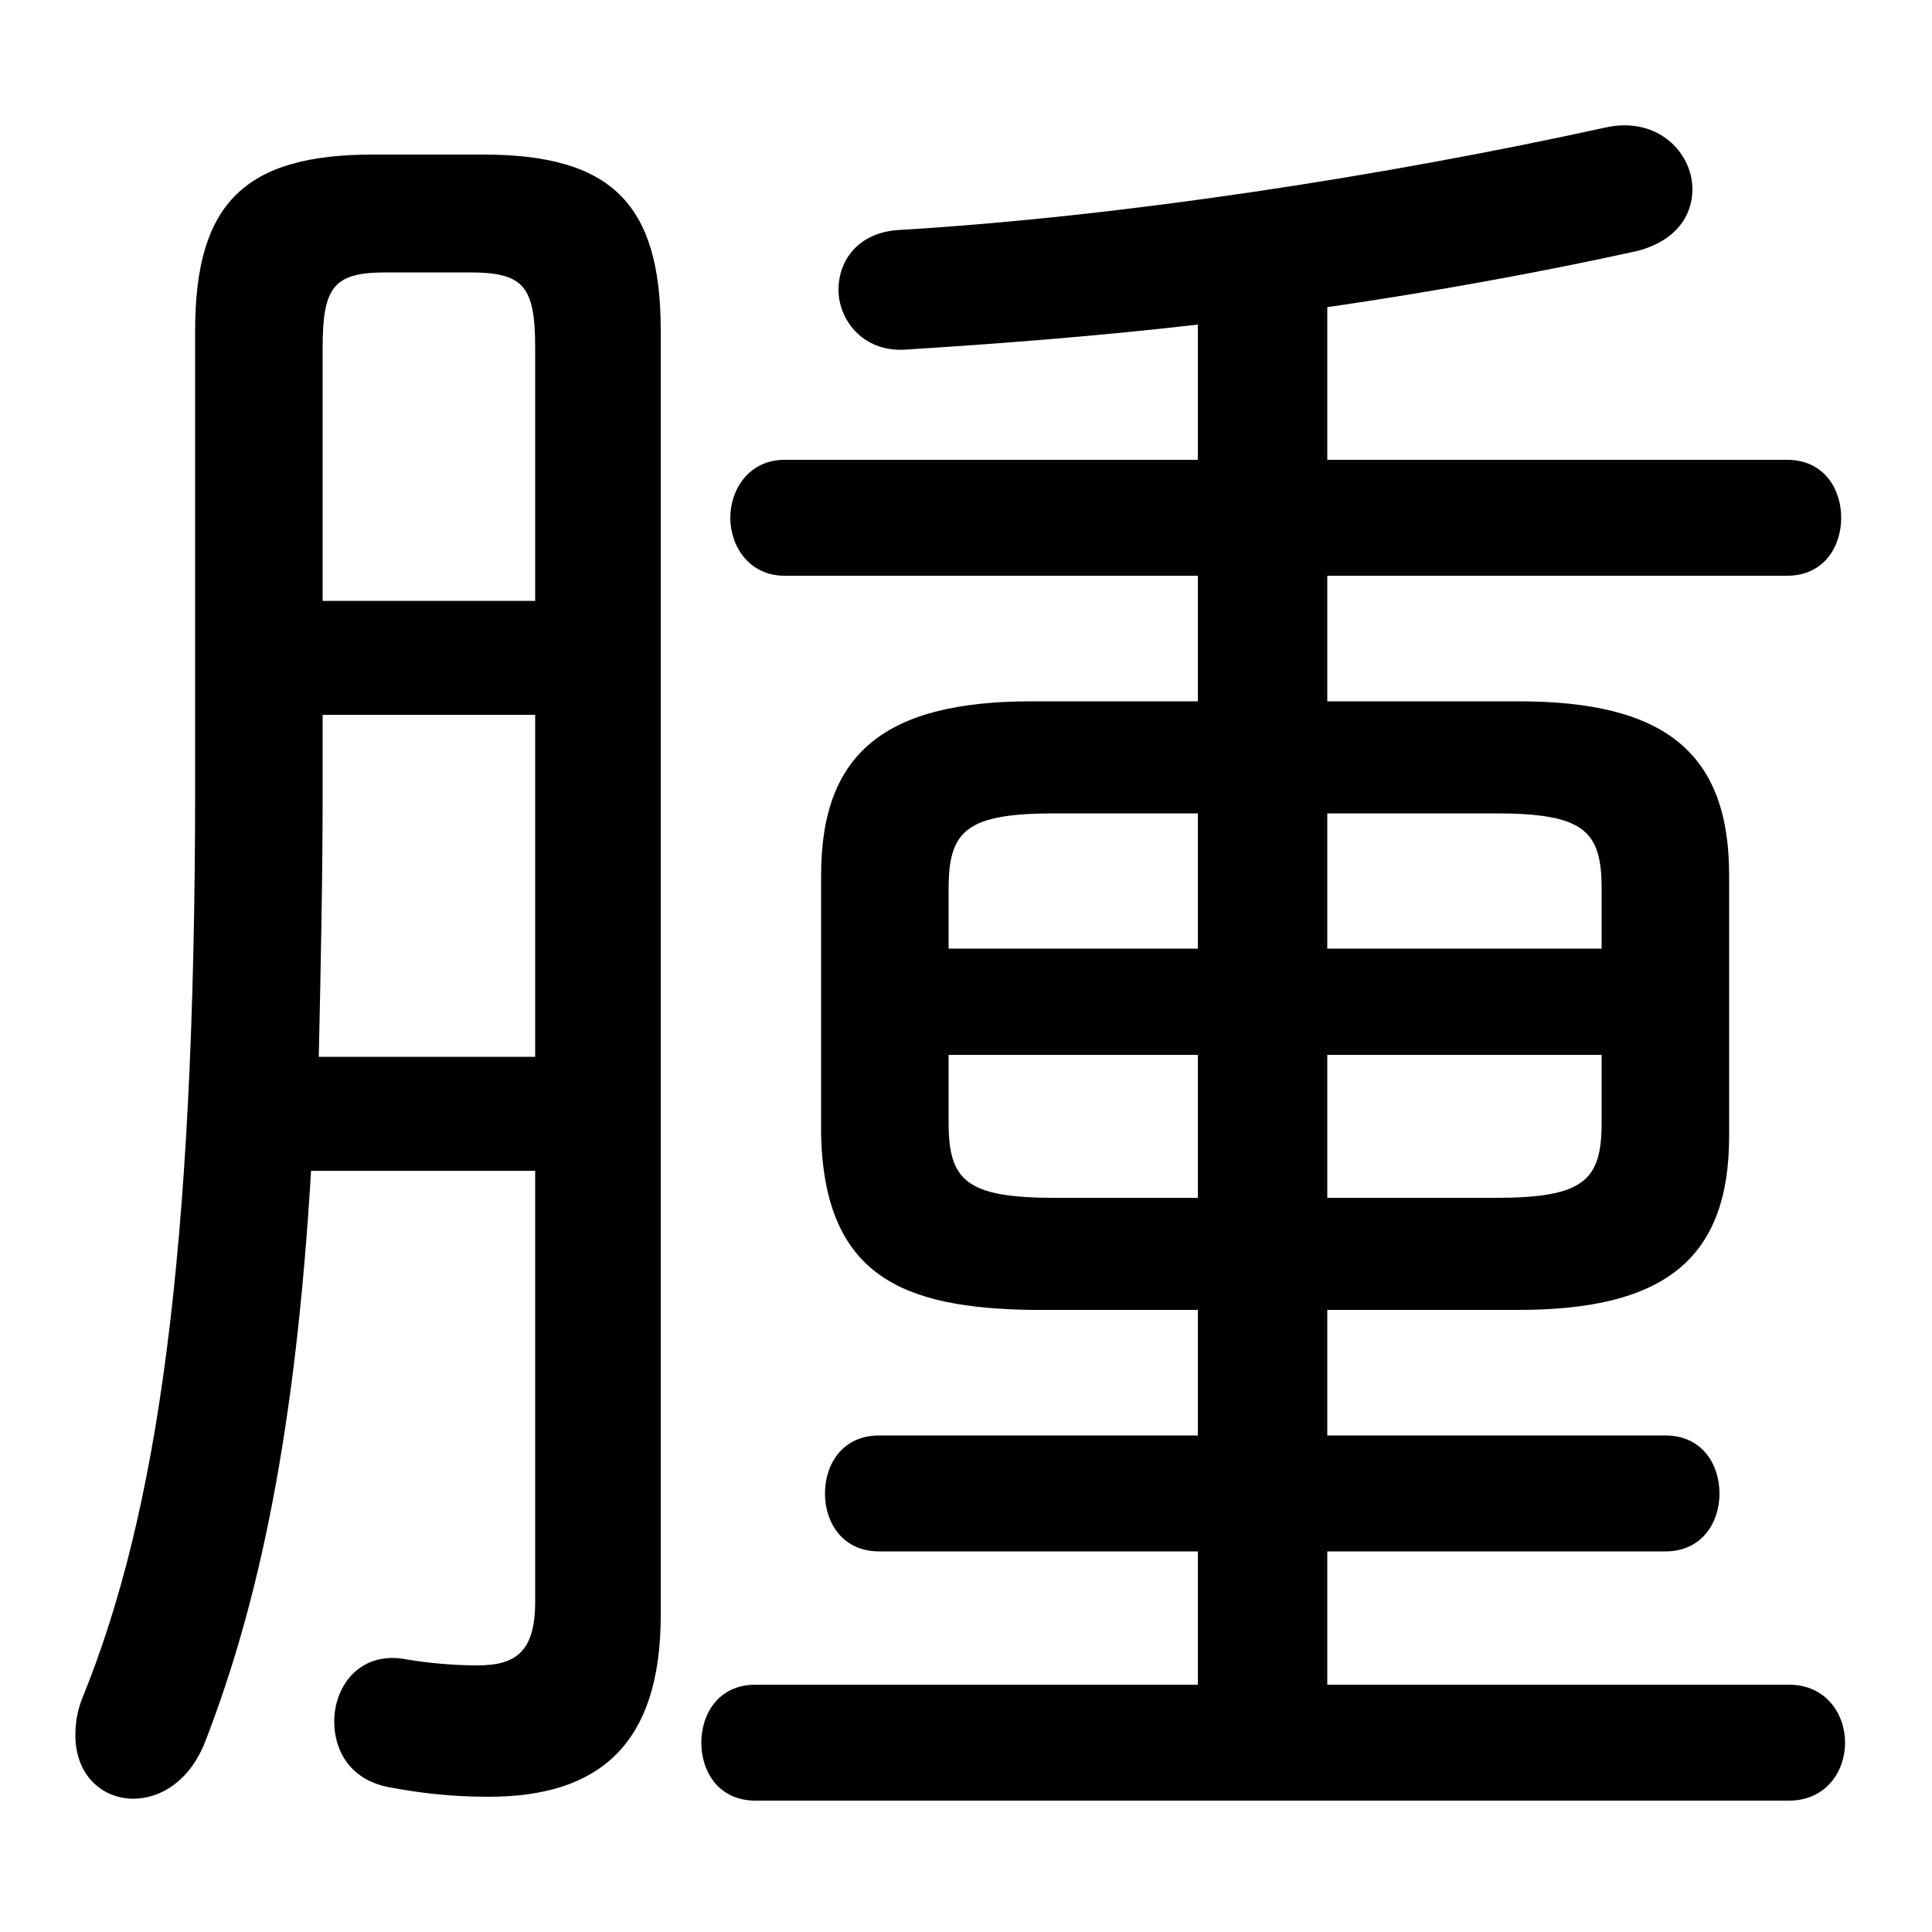<svg xmlns="http://www.w3.org/2000/svg" viewBox="0 -44.0 50.0 50.0">
    <rect x="0" y="-44.0" width="50.0" height="50.0" fill="#808080" stroke="none"/>
    <g transform="scale(1, -1)">
        <!-- ボディの枠 -->
        <rect x="0" y="-6.0" width="50.0" height="50.0"
            stroke="white" fill="white"/>
        <!-- グリフ座標系の原点 -->
        <circle cx="0" cy="0" r="5" fill="white"/>
        <!-- グリフのアウトライン -->
        <g style="fill:black;stroke:#000000;stroke-width:0;stroke-linecap:round;stroke-linejoin:round;">
        <path d="M 31.0 10.1 L 31.0 6.85 L 22.75 6.85 C 21.8 6.85 21.35 6.1 21.35 5.35 C 21.35 4.6 21.8 3.85 22.75 3.85 L 31.0 3.85 L 31.0 0.4 L 19.55 0.4 C 18.6 0.4 18.15 -0.35 18.15 -1.1 C 18.15 -1.85 18.6 -2.6 19.55 -2.6 L 46.3 -2.6 C 47.25 -2.6 47.75 -1.85 47.75 -1.1 C 47.75 -0.35 47.25 0.4 46.3 0.4 L 34.35 0.4 L 34.35 3.85 L 43.1 3.85 C 44.05 3.85 44.5 4.6 44.5 5.35 C 44.5 6.1 44.05 6.85 43.1 6.85 L 34.35 6.85 L 34.35 10.1 L 39.3 10.1 C 43.05 10.1 44.75 11.4 44.75 14.6 L 44.75 21.35 C 44.75 24.55 43.05 25.85 39.3 25.85 L 34.35 25.85 L 34.35 29.1 L 46.25 29.1 C 47.2 29.1 47.65 29.85 47.65 30.6 C 47.65 31.35 47.2 32.1 46.25 32.1 L 34.35 32.1 L 34.35 36.05 C 37.1 36.45 39.85 36.95 42.35 37.5 C 43.35 37.75 43.8 38.4 43.8 39.1 C 43.8 40.05 42.9 41.0 41.55 40.7 C 35.85 39.45 29.1 38.4 23.3 38.05 C 22.2 38.0 21.7 37.25 21.7 36.5 C 21.7 35.75 22.3 34.9 23.4 34.95 C 25.8 35.1 28.4 35.3 31.0 35.6 L 31.0 32.1 L 20.3 32.1 C 19.4 32.1 18.9 31.35 18.9 30.6 C 18.9 29.85 19.4 29.1 20.3 29.1 L 31.0 29.1 L 31.0 25.85 L 26.7 25.85 C 22.95 25.85 21.25 24.55 21.25 21.35 L 21.25 14.6 C 21.35 10.95 23.4 10.15 26.7 10.1 Z M 27.3 13.0 C 25.0 13.0 24.55 13.45 24.55 14.95 L 24.55 16.7 L 31.0 16.7 L 31.0 13.0 Z M 24.55 19.45 L 24.55 21.0 C 24.55 22.5 25.0 22.95 27.3 22.95 L 31.0 22.95 L 31.0 19.45 Z M 34.35 22.95 L 38.7 22.95 C 41.0 22.95 41.45 22.5 41.45 21.0 L 41.45 19.45 L 34.35 19.45 Z M 41.45 16.7 L 41.45 14.95 C 41.45 13.45 41.0 13.0 38.7 13.0 L 34.35 13.0 L 34.35 16.7 Z M 13.85 13.7 L 13.85 2.55 C 13.85 1.25 13.35 0.9 12.35 0.9 C 11.8 0.9 11.15 0.95 10.55 1.05 C 9.35 1.3 8.65 0.4 8.65 -0.55 C 8.65 -1.3 9.05 -2.05 10.05 -2.25 C 10.85 -2.4 11.65 -2.5 12.65 -2.5 C 15.5 -2.5 17.1 -1.15 17.1 2.2 L 17.1 35.45 C 17.1 38.75 15.8 40.0 12.5 40.0 L 9.65 40.0 C 6.35 40.0 5.05 38.75 5.05 35.45 L 5.05 23.65 C 5.05 11.4 4.05 4.8 2.15 0.1 C 2.0 -0.25 1.95 -0.6 1.95 -0.9 C 1.95 -1.95 2.65 -2.55 3.45 -2.55 C 4.15 -2.55 4.9 -2.1 5.3 -1.1 C 6.7 2.5 7.65 6.95 8.05 13.7 Z M 13.85 28.45 L 8.35 28.45 L 8.35 35.0 C 8.35 36.6 8.65 36.95 10.0 36.95 L 12.15 36.95 C 13.55 36.95 13.85 36.6 13.85 35.0 Z M 13.85 25.5 L 13.85 16.65 L 8.25 16.65 C 8.3 18.95 8.35 21.25 8.35 23.55 L 8.35 25.5 Z"/>
    </g>
    </g>
</svg>
